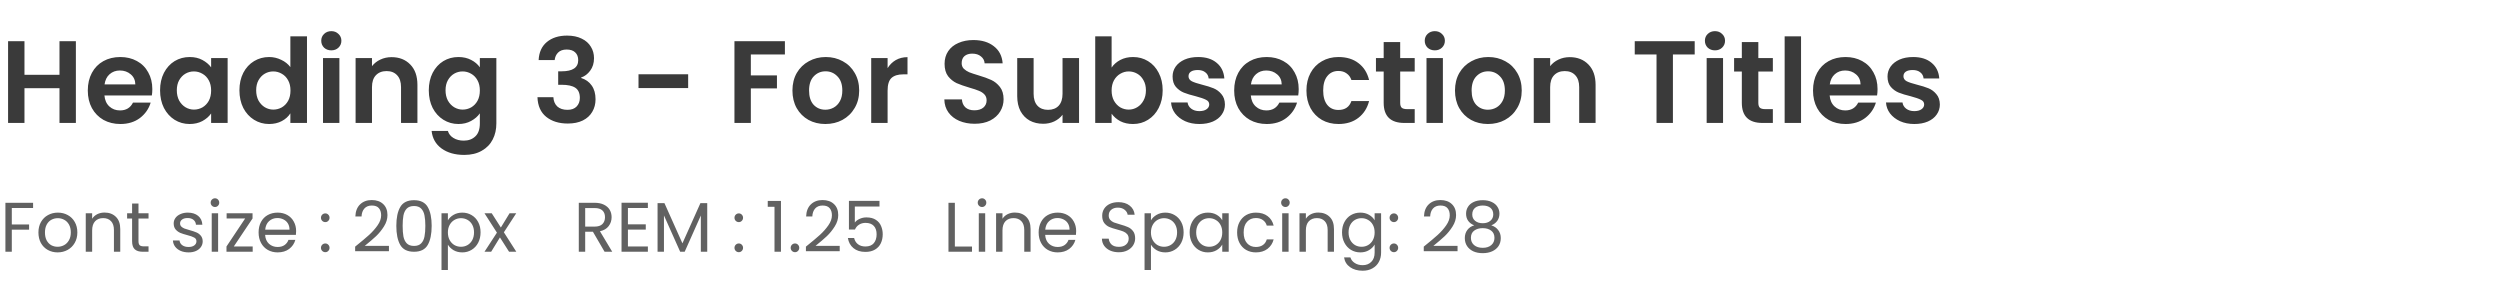 <svg width="427" height="48" viewBox="0 0 427 48" fill="none" xmlns="http://www.w3.org/2000/svg">
<path d="M12.96 7.04V21H10.16V15.06H4.18V21H1.38V7.04H4.18V12.78H10.16V7.04H12.96ZM26.016 15.22C26.016 15.62 25.989 15.98 25.936 16.3H17.836C17.903 17.1 18.183 17.727 18.676 18.18C19.169 18.633 19.776 18.86 20.496 18.86C21.536 18.86 22.276 18.413 22.716 17.52H25.736C25.416 18.587 24.803 19.467 23.896 20.16C22.989 20.84 21.876 21.18 20.556 21.18C19.489 21.18 18.529 20.947 17.676 20.48C16.836 20 16.176 19.327 15.696 18.46C15.229 17.593 14.996 16.593 14.996 15.46C14.996 14.313 15.229 13.307 15.696 12.44C16.163 11.573 16.816 10.907 17.656 10.44C18.496 9.973 19.463 9.74 20.556 9.74C21.609 9.74 22.549 9.967 23.376 10.42C24.216 10.873 24.863 11.52 25.316 12.36C25.783 13.187 26.016 14.14 26.016 15.22ZM23.116 14.42C23.103 13.7 22.843 13.127 22.336 12.7C21.829 12.26 21.209 12.04 20.476 12.04C19.783 12.04 19.196 12.253 18.716 12.68C18.249 13.093 17.963 13.673 17.856 14.42H23.116ZM27.34 15.42C27.34 14.3 27.56 13.307 28 12.44C28.453 11.573 29.06 10.907 29.82 10.44C30.593 9.973 31.453 9.74 32.4 9.74C33.226 9.74 33.946 9.907 34.56 10.24C35.186 10.573 35.686 10.993 36.06 11.5V9.92H38.88V21H36.06V19.38C35.7 19.9 35.2 20.333 34.56 20.68C33.933 21.013 33.206 21.18 32.38 21.18C31.446 21.18 30.593 20.94 29.82 20.46C29.06 19.98 28.453 19.307 28 18.44C27.56 17.56 27.34 16.553 27.34 15.42ZM36.06 15.46C36.06 14.78 35.926 14.2 35.66 13.72C35.393 13.227 35.033 12.853 34.58 12.6C34.126 12.333 33.64 12.2 33.12 12.2C32.6 12.2 32.12 12.327 31.68 12.58C31.24 12.833 30.88 13.207 30.6 13.7C30.333 14.18 30.2 14.753 30.2 15.42C30.2 16.087 30.333 16.673 30.6 17.18C30.88 17.673 31.24 18.053 31.68 18.32C32.133 18.587 32.613 18.72 33.12 18.72C33.64 18.72 34.126 18.593 34.58 18.34C35.033 18.073 35.393 17.7 35.66 17.22C35.926 16.727 36.06 16.14 36.06 15.46ZM40.894 15.42C40.894 14.3 41.114 13.307 41.554 12.44C42.008 11.573 42.621 10.907 43.394 10.44C44.168 9.973 45.028 9.74 45.974 9.74C46.694 9.74 47.381 9.9 48.034 10.22C48.688 10.527 49.208 10.94 49.594 11.46V6.2H52.434V21H49.594V19.36C49.248 19.907 48.761 20.347 48.134 20.68C47.508 21.013 46.781 21.18 45.954 21.18C45.021 21.18 44.168 20.94 43.394 20.46C42.621 19.98 42.008 19.307 41.554 18.44C41.114 17.56 40.894 16.553 40.894 15.42ZM49.614 15.46C49.614 14.78 49.481 14.2 49.214 13.72C48.948 13.227 48.588 12.853 48.134 12.6C47.681 12.333 47.194 12.2 46.674 12.2C46.154 12.2 45.674 12.327 45.234 12.58C44.794 12.833 44.434 13.207 44.154 13.7C43.888 14.18 43.754 14.753 43.754 15.42C43.754 16.087 43.888 16.673 44.154 17.18C44.434 17.673 44.794 18.053 45.234 18.32C45.688 18.587 46.168 18.72 46.674 18.72C47.194 18.72 47.681 18.593 48.134 18.34C48.588 18.073 48.948 17.7 49.214 17.22C49.481 16.727 49.614 16.14 49.614 15.46ZM56.589 8.6C56.096 8.6 55.682 8.447 55.349 8.14C55.029 7.82 54.869 7.427 54.869 6.96C54.869 6.493 55.029 6.107 55.349 5.8C55.682 5.48 56.096 5.32 56.589 5.32C57.082 5.32 57.489 5.48 57.809 5.8C58.142 6.107 58.309 6.493 58.309 6.96C58.309 7.427 58.142 7.82 57.809 8.14C57.489 8.447 57.082 8.6 56.589 8.6ZM57.969 9.92V21H55.169V9.92H57.969ZM66.876 9.76C68.195 9.76 69.262 10.18 70.076 11.02C70.889 11.847 71.296 13.007 71.296 14.5V21H68.496V14.88C68.496 14 68.275 13.327 67.835 12.86C67.395 12.38 66.796 12.14 66.035 12.14C65.262 12.14 64.649 12.38 64.195 12.86C63.755 13.327 63.535 14 63.535 14.88V21H60.736V9.92H63.535V11.3C63.909 10.82 64.382 10.447 64.956 10.18C65.542 9.9 66.182 9.76 66.876 9.76ZM78.298 9.74C79.125 9.74 79.852 9.907 80.478 10.24C81.105 10.56 81.598 10.98 81.958 11.5V9.92H84.778V21.08C84.778 22.107 84.572 23.02 84.158 23.82C83.745 24.633 83.125 25.273 82.298 25.74C81.472 26.22 80.472 26.46 79.298 26.46C77.725 26.46 76.431 26.093 75.418 25.36C74.418 24.627 73.852 23.627 73.718 22.36H76.498C76.645 22.867 76.958 23.267 77.438 23.56C77.931 23.867 78.525 24.02 79.218 24.02C80.031 24.02 80.692 23.773 81.198 23.28C81.705 22.8 81.958 22.067 81.958 21.08V19.36C81.598 19.88 81.098 20.313 80.458 20.66C79.832 21.007 79.112 21.18 78.298 21.18C77.365 21.18 76.511 20.94 75.738 20.46C74.965 19.98 74.352 19.307 73.898 18.44C73.458 17.56 73.238 16.553 73.238 15.42C73.238 14.3 73.458 13.307 73.898 12.44C74.352 11.573 74.958 10.907 75.718 10.44C76.492 9.973 77.352 9.74 78.298 9.74ZM81.958 15.46C81.958 14.78 81.825 14.2 81.558 13.72C81.291 13.227 80.931 12.853 80.478 12.6C80.025 12.333 79.538 12.2 79.018 12.2C78.498 12.2 78.018 12.327 77.578 12.58C77.138 12.833 76.778 13.207 76.498 13.7C76.231 14.18 76.098 14.753 76.098 15.42C76.098 16.087 76.231 16.673 76.498 17.18C76.778 17.673 77.138 18.053 77.578 18.32C78.031 18.587 78.511 18.72 79.018 18.72C79.538 18.72 80.025 18.593 80.478 18.34C80.931 18.073 81.291 17.7 81.558 17.22C81.825 16.727 81.958 16.14 81.958 15.46ZM91.998 10.26C92.065 8.927 92.532 7.9 93.398 7.18C94.278 6.447 95.432 6.08 96.858 6.08C97.832 6.08 98.665 6.253 99.358 6.6C100.052 6.933 100.572 7.393 100.918 7.98C101.278 8.553 101.458 9.207 101.458 9.94C101.458 10.78 101.238 11.493 100.798 12.08C100.372 12.653 99.858 13.04 99.258 13.24V13.32C100.032 13.56 100.632 13.987 101.058 14.6C101.498 15.213 101.718 16 101.718 16.96C101.718 17.76 101.532 18.473 101.158 19.1C100.798 19.727 100.258 20.22 99.538 20.58C98.832 20.927 97.978 21.1 96.978 21.1C95.472 21.1 94.245 20.72 93.298 19.96C92.352 19.2 91.852 18.08 91.798 16.6H94.518C94.545 17.253 94.765 17.78 95.178 18.18C95.605 18.567 96.185 18.76 96.918 18.76C97.598 18.76 98.118 18.573 98.478 18.2C98.852 17.813 99.038 17.32 99.038 16.72C99.038 15.92 98.785 15.347 98.278 15C97.772 14.653 96.985 14.48 95.918 14.48H95.338V12.18H95.918C97.812 12.18 98.758 11.547 98.758 10.28C98.758 9.707 98.585 9.26 98.238 8.94C97.905 8.62 97.418 8.46 96.778 8.46C96.152 8.46 95.665 8.633 95.318 8.98C94.985 9.313 94.792 9.74 94.738 10.26H91.998ZM117.537 12.68V15.04H109.057V12.68H117.537ZM134.062 7.04V9.3H128.243V12.88H132.703V15.1H128.243V21H125.443V7.04H134.062ZM140.968 21.18C139.901 21.18 138.941 20.947 138.088 20.48C137.235 20 136.561 19.327 136.068 18.46C135.588 17.593 135.348 16.593 135.348 15.46C135.348 14.327 135.595 13.327 136.088 12.46C136.595 11.593 137.281 10.927 138.148 10.46C139.015 9.98 139.981 9.74 141.048 9.74C142.115 9.74 143.081 9.98 143.948 10.46C144.815 10.927 145.495 11.593 145.988 12.46C146.495 13.327 146.748 14.327 146.748 15.46C146.748 16.593 146.488 17.593 145.968 18.46C145.461 19.327 144.768 20 143.888 20.48C143.021 20.947 142.048 21.18 140.968 21.18ZM140.968 18.74C141.475 18.74 141.948 18.62 142.388 18.38C142.841 18.127 143.201 17.753 143.468 17.26C143.735 16.767 143.868 16.167 143.868 15.46C143.868 14.407 143.588 13.6 143.028 13.04C142.481 12.467 141.808 12.18 141.008 12.18C140.208 12.18 139.535 12.467 138.988 13.04C138.455 13.6 138.188 14.407 138.188 15.46C138.188 16.513 138.448 17.327 138.968 17.9C139.501 18.46 140.168 18.74 140.968 18.74ZM151.602 11.64C151.962 11.053 152.429 10.593 153.002 10.26C153.589 9.927 154.255 9.76 155.002 9.76V12.7H154.262C153.382 12.7 152.715 12.907 152.262 13.32C151.822 13.733 151.602 14.453 151.602 15.48V21H148.802V9.92H151.602V11.64ZM166.473 21.14C165.5 21.14 164.62 20.973 163.833 20.64C163.06 20.307 162.447 19.827 161.993 19.2C161.54 18.573 161.307 17.833 161.293 16.98H164.293C164.333 17.553 164.533 18.007 164.893 18.34C165.267 18.673 165.773 18.84 166.413 18.84C167.067 18.84 167.58 18.687 167.953 18.38C168.327 18.06 168.513 17.647 168.513 17.14C168.513 16.727 168.387 16.387 168.133 16.12C167.88 15.853 167.56 15.647 167.173 15.5C166.8 15.34 166.28 15.167 165.613 14.98C164.707 14.713 163.967 14.453 163.393 14.2C162.833 13.933 162.347 13.54 161.933 13.02C161.533 12.487 161.333 11.78 161.333 10.9C161.333 10.073 161.54 9.353 161.953 8.74C162.367 8.127 162.947 7.66 163.693 7.34C164.44 7.007 165.293 6.84 166.253 6.84C167.693 6.84 168.86 7.193 169.753 7.9C170.66 8.593 171.16 9.567 171.253 10.82H168.173C168.147 10.34 167.94 9.947 167.553 9.64C167.18 9.32 166.68 9.16 166.053 9.16C165.507 9.16 165.067 9.3 164.733 9.58C164.413 9.86 164.253 10.267 164.253 10.8C164.253 11.173 164.373 11.487 164.613 11.74C164.867 11.98 165.173 12.18 165.533 12.34C165.907 12.487 166.427 12.66 167.093 12.86C168 13.127 168.74 13.393 169.313 13.66C169.887 13.927 170.38 14.327 170.793 14.86C171.207 15.393 171.413 16.093 171.413 16.96C171.413 17.707 171.22 18.4 170.833 19.04C170.447 19.68 169.88 20.193 169.133 20.58C168.387 20.953 167.5 21.14 166.473 21.14ZM184.301 9.92V21H181.481V19.6C181.121 20.08 180.648 20.46 180.061 20.74C179.488 21.007 178.861 21.14 178.181 21.14C177.314 21.14 176.548 20.96 175.881 20.6C175.214 20.227 174.688 19.687 174.301 18.98C173.928 18.26 173.741 17.407 173.741 16.42V9.92H176.541V16.02C176.541 16.9 176.761 17.58 177.201 18.06C177.641 18.527 178.241 18.76 179.001 18.76C179.774 18.76 180.381 18.527 180.821 18.06C181.261 17.58 181.481 16.9 181.481 16.02V9.92H184.301ZM189.864 11.54C190.224 11.007 190.717 10.573 191.344 10.24C191.984 9.907 192.71 9.74 193.524 9.74C194.47 9.74 195.324 9.973 196.084 10.44C196.857 10.907 197.464 11.573 197.904 12.44C198.357 13.293 198.584 14.287 198.584 15.42C198.584 16.553 198.357 17.56 197.904 18.44C197.464 19.307 196.857 19.98 196.084 20.46C195.324 20.94 194.47 21.18 193.524 21.18C192.697 21.18 191.97 21.02 191.344 20.7C190.73 20.367 190.237 19.94 189.864 19.42V21H187.064V6.2H189.864V11.54ZM195.724 15.42C195.724 14.753 195.584 14.18 195.304 13.7C195.037 13.207 194.677 12.833 194.224 12.58C193.784 12.327 193.304 12.2 192.784 12.2C192.277 12.2 191.797 12.333 191.344 12.6C190.904 12.853 190.544 13.227 190.264 13.72C189.997 14.213 189.864 14.793 189.864 15.46C189.864 16.127 189.997 16.707 190.264 17.2C190.544 17.693 190.904 18.073 191.344 18.34C191.797 18.593 192.277 18.72 192.784 18.72C193.304 18.72 193.784 18.587 194.224 18.32C194.677 18.053 195.037 17.673 195.304 17.18C195.584 16.687 195.724 16.1 195.724 15.42ZM204.858 21.18C203.952 21.18 203.138 21.02 202.418 20.7C201.698 20.367 201.125 19.92 200.698 19.36C200.285 18.8 200.058 18.18 200.018 17.5H202.838C202.892 17.927 203.098 18.28 203.458 18.56C203.832 18.84 204.292 18.98 204.838 18.98C205.372 18.98 205.785 18.873 206.078 18.66C206.385 18.447 206.538 18.173 206.538 17.84C206.538 17.48 206.352 17.213 205.978 17.04C205.618 16.853 205.038 16.653 204.238 16.44C203.412 16.24 202.732 16.033 202.198 15.82C201.678 15.607 201.225 15.28 200.838 14.84C200.465 14.4 200.278 13.807 200.278 13.06C200.278 12.447 200.452 11.887 200.798 11.38C201.158 10.873 201.665 10.473 202.318 10.18C202.985 9.887 203.765 9.74 204.658 9.74C205.978 9.74 207.032 10.073 207.818 10.74C208.605 11.393 209.038 12.28 209.118 13.4H206.438C206.398 12.96 206.212 12.613 205.878 12.36C205.558 12.093 205.125 11.96 204.578 11.96C204.072 11.96 203.678 12.053 203.398 12.24C203.132 12.427 202.998 12.687 202.998 13.02C202.998 13.393 203.185 13.68 203.558 13.88C203.932 14.067 204.512 14.26 205.298 14.46C206.098 14.66 206.758 14.867 207.278 15.08C207.798 15.293 208.245 15.627 208.618 16.08C209.005 16.52 209.205 17.107 209.218 17.84C209.218 18.48 209.038 19.053 208.678 19.56C208.332 20.067 207.825 20.467 207.158 20.76C206.505 21.04 205.738 21.18 204.858 21.18ZM221.817 15.22C221.817 15.62 221.79 15.98 221.737 16.3H213.637C213.703 17.1 213.983 17.727 214.477 18.18C214.97 18.633 215.577 18.86 216.297 18.86C217.337 18.86 218.077 18.413 218.517 17.52H221.537C221.217 18.587 220.603 19.467 219.697 20.16C218.79 20.84 217.677 21.18 216.357 21.18C215.29 21.18 214.33 20.947 213.477 20.48C212.637 20 211.977 19.327 211.497 18.46C211.03 17.593 210.797 16.593 210.797 15.46C210.797 14.313 211.03 13.307 211.497 12.44C211.963 11.573 212.617 10.907 213.457 10.44C214.297 9.973 215.263 9.74 216.357 9.74C217.41 9.74 218.35 9.967 219.177 10.42C220.017 10.873 220.663 11.52 221.117 12.36C221.583 13.187 221.817 14.14 221.817 15.22ZM218.917 14.42C218.903 13.7 218.643 13.127 218.137 12.7C217.63 12.26 217.01 12.04 216.277 12.04C215.583 12.04 214.997 12.253 214.517 12.68C214.05 13.093 213.763 13.673 213.657 14.42H218.917ZM223.14 15.46C223.14 14.313 223.374 13.313 223.84 12.46C224.307 11.593 224.954 10.927 225.78 10.46C226.607 9.98 227.554 9.74 228.62 9.74C229.994 9.74 231.127 10.087 232.02 10.78C232.927 11.46 233.534 12.42 233.84 13.66H230.82C230.66 13.18 230.387 12.807 230 12.54C229.627 12.26 229.16 12.12 228.6 12.12C227.8 12.12 227.167 12.413 226.7 13C226.234 13.573 226 14.393 226 15.46C226 16.513 226.234 17.333 226.7 17.92C227.167 18.493 227.8 18.78 228.6 18.78C229.734 18.78 230.474 18.273 230.82 17.26H233.84C233.534 18.46 232.927 19.413 232.02 20.12C231.114 20.827 229.98 21.18 228.62 21.18C227.554 21.18 226.607 20.947 225.78 20.48C224.954 20 224.307 19.333 223.84 18.48C223.374 17.613 223.14 16.607 223.14 15.46ZM239.152 12.22V17.58C239.152 17.953 239.238 18.227 239.412 18.4C239.598 18.56 239.905 18.64 240.332 18.64H241.632V21H239.872C237.512 21 236.332 19.853 236.332 17.56V12.22H235.012V9.92H236.332V7.18H239.152V9.92H241.632V12.22H239.152ZM245.066 8.6C244.572 8.6 244.159 8.447 243.826 8.14C243.506 7.82 243.346 7.427 243.346 6.96C243.346 6.493 243.506 6.107 243.826 5.8C244.159 5.48 244.572 5.32 245.066 5.32C245.559 5.32 245.966 5.48 246.286 5.8C246.619 6.107 246.786 6.493 246.786 6.96C246.786 7.427 246.619 7.82 246.286 8.14C245.966 8.447 245.559 8.6 245.066 8.6ZM246.446 9.92V21H243.646V9.92H246.446ZM254.132 21.18C253.065 21.18 252.105 20.947 251.252 20.48C250.399 20 249.725 19.327 249.232 18.46C248.752 17.593 248.512 16.593 248.512 15.46C248.512 14.327 248.759 13.327 249.252 12.46C249.759 11.593 250.445 10.927 251.312 10.46C252.179 9.98 253.145 9.74 254.212 9.74C255.279 9.74 256.245 9.98 257.112 10.46C257.979 10.927 258.659 11.593 259.152 12.46C259.659 13.327 259.912 14.327 259.912 15.46C259.912 16.593 259.652 17.593 259.132 18.46C258.625 19.327 257.932 20 257.052 20.48C256.185 20.947 255.212 21.18 254.132 21.18ZM254.132 18.74C254.639 18.74 255.112 18.62 255.552 18.38C256.005 18.127 256.365 17.753 256.632 17.26C256.899 16.767 257.032 16.167 257.032 15.46C257.032 14.407 256.752 13.6 256.192 13.04C255.645 12.467 254.972 12.18 254.172 12.18C253.372 12.18 252.699 12.467 252.152 13.04C251.619 13.6 251.352 14.407 251.352 15.46C251.352 16.513 251.612 17.327 252.132 17.9C252.665 18.46 253.332 18.74 254.132 18.74ZM268.106 9.76C269.426 9.76 270.493 10.18 271.306 11.02C272.119 11.847 272.526 13.007 272.526 14.5V21H269.726V14.88C269.726 14 269.506 13.327 269.066 12.86C268.626 12.38 268.026 12.14 267.266 12.14C266.493 12.14 265.879 12.38 265.426 12.86C264.986 13.327 264.766 14 264.766 14.88V21H261.966V9.92H264.766V11.3C265.139 10.82 265.613 10.447 266.186 10.18C266.773 9.9 267.413 9.76 268.106 9.76ZM289.454 7.04V9.3H285.734V21H282.934V9.3H279.214V7.04H289.454ZM292.917 8.6C292.424 8.6 292.011 8.447 291.677 8.14C291.357 7.82 291.197 7.427 291.197 6.96C291.197 6.493 291.357 6.107 291.677 5.8C292.011 5.48 292.424 5.32 292.917 5.32C293.411 5.32 293.817 5.48 294.137 5.8C294.471 6.107 294.637 6.493 294.637 6.96C294.637 7.427 294.471 7.82 294.137 8.14C293.817 8.447 293.411 8.6 292.917 8.6ZM294.297 9.92V21H291.497V9.92H294.297ZM300.324 12.22V17.58C300.324 17.953 300.41 18.227 300.584 18.4C300.77 18.56 301.077 18.64 301.504 18.64H302.804V21H301.044C298.684 21 297.504 19.853 297.504 17.56V12.22H296.184V9.92H297.504V7.18H300.324V9.92H302.804V12.22H300.324ZM307.618 6.2V21H304.818V6.2H307.618ZM320.684 15.22C320.684 15.62 320.657 15.98 320.604 16.3H312.504C312.571 17.1 312.851 17.727 313.344 18.18C313.837 18.633 314.444 18.86 315.164 18.86C316.204 18.86 316.944 18.413 317.384 17.52H320.404C320.084 18.587 319.471 19.467 318.564 20.16C317.657 20.84 316.544 21.18 315.224 21.18C314.157 21.18 313.197 20.947 312.344 20.48C311.504 20 310.844 19.327 310.364 18.46C309.897 17.593 309.664 16.593 309.664 15.46C309.664 14.313 309.897 13.307 310.364 12.44C310.831 11.573 311.484 10.907 312.324 10.44C313.164 9.973 314.131 9.74 315.224 9.74C316.277 9.74 317.217 9.967 318.044 10.42C318.884 10.873 319.531 11.52 319.984 12.36C320.451 13.187 320.684 14.14 320.684 15.22ZM317.784 14.42C317.771 13.7 317.511 13.127 317.004 12.7C316.497 12.26 315.877 12.04 315.144 12.04C314.451 12.04 313.864 12.253 313.384 12.68C312.917 13.093 312.631 13.673 312.524 14.42H317.784ZM326.968 21.18C326.061 21.18 325.248 21.02 324.528 20.7C323.808 20.367 323.234 19.92 322.808 19.36C322.394 18.8 322.168 18.18 322.128 17.5H324.948C325.001 17.927 325.208 18.28 325.568 18.56C325.941 18.84 326.401 18.98 326.948 18.98C327.481 18.98 327.894 18.873 328.188 18.66C328.494 18.447 328.648 18.173 328.648 17.84C328.648 17.48 328.461 17.213 328.088 17.04C327.728 16.853 327.148 16.653 326.348 16.44C325.521 16.24 324.841 16.033 324.308 15.82C323.788 15.607 323.334 15.28 322.948 14.84C322.574 14.4 322.388 13.807 322.388 13.06C322.388 12.447 322.561 11.887 322.908 11.38C323.268 10.873 323.774 10.473 324.428 10.18C325.094 9.887 325.874 9.74 326.768 9.74C328.088 9.74 329.141 10.073 329.928 10.74C330.714 11.393 331.148 12.28 331.228 13.4H328.548C328.508 12.96 328.321 12.613 327.988 12.36C327.668 12.093 327.234 11.96 326.688 11.96C326.181 11.96 325.788 12.053 325.508 12.24C325.241 12.427 325.108 12.687 325.108 13.02C325.108 13.393 325.294 13.68 325.668 13.88C326.041 14.067 326.621 14.26 327.408 14.46C328.208 14.66 328.868 14.867 329.388 15.08C329.908 15.293 330.354 15.627 330.728 16.08C331.114 16.52 331.314 17.107 331.328 17.84C331.328 18.48 331.148 19.053 330.788 19.56C330.441 20.067 329.934 20.467 329.268 20.76C328.614 21.04 327.848 21.18 326.968 21.18Z" fill="#3A3A3A"/>
<path d="M5.652 34.636V35.524H2.016V38.344H4.968V39.232H2.016V43H0.924V34.636H5.652ZM9.839 43.108C9.223 43.108 8.663 42.968 8.159 42.688C7.663 42.408 7.271 42.012 6.983 41.5C6.703 40.98 6.563 40.38 6.563 39.7C6.563 39.028 6.707 38.436 6.995 37.924C7.291 37.404 7.691 37.008 8.195 36.736C8.699 36.456 9.263 36.316 9.887 36.316C10.511 36.316 11.075 36.456 11.579 36.736C12.083 37.008 12.479 37.4 12.767 37.912C13.063 38.424 13.211 39.02 13.211 39.7C13.211 40.38 13.059 40.98 12.755 41.5C12.459 42.012 12.055 42.408 11.543 42.688C11.031 42.968 10.463 43.108 9.839 43.108ZM9.839 42.148C10.231 42.148 10.599 42.056 10.943 41.872C11.287 41.688 11.563 41.412 11.771 41.044C11.987 40.676 12.095 40.228 12.095 39.7C12.095 39.172 11.991 38.724 11.783 38.356C11.575 37.988 11.303 37.716 10.967 37.54C10.631 37.356 10.267 37.264 9.875 37.264C9.475 37.264 9.107 37.356 8.771 37.54C8.443 37.716 8.179 37.988 7.979 38.356C7.779 38.724 7.679 39.172 7.679 39.7C7.679 40.236 7.775 40.688 7.967 41.056C8.167 41.424 8.431 41.7 8.759 41.884C9.087 42.06 9.447 42.148 9.839 42.148ZM17.851 36.304C18.651 36.304 19.299 36.548 19.795 37.036C20.291 37.516 20.539 38.212 20.539 39.124V43H19.459V39.28C19.459 38.624 19.295 38.124 18.967 37.78C18.639 37.428 18.191 37.252 17.623 37.252C17.047 37.252 16.587 37.432 16.243 37.792C15.907 38.152 15.739 38.676 15.739 39.364V43H14.647V36.424H15.739V37.36C15.955 37.024 16.247 36.764 16.615 36.58C16.991 36.396 17.403 36.304 17.851 36.304ZM23.654 37.324V41.2C23.654 41.52 23.722 41.748 23.858 41.884C23.994 42.012 24.23 42.076 24.566 42.076H25.37V43H24.386C23.778 43 23.322 42.86 23.018 42.58C22.714 42.3 22.562 41.84 22.562 41.2V37.324H21.71V36.424H22.562V34.768H23.654V36.424H25.37V37.324H23.654ZM32.221 43.108C31.717 43.108 31.265 43.024 30.865 42.856C30.465 42.68 30.149 42.44 29.917 42.136C29.685 41.824 29.557 41.468 29.533 41.068H30.661C30.693 41.396 30.845 41.664 31.117 41.872C31.397 42.08 31.761 42.184 32.209 42.184C32.625 42.184 32.953 42.092 33.193 41.908C33.433 41.724 33.553 41.492 33.553 41.212C33.553 40.924 33.425 40.712 33.169 40.576C32.913 40.432 32.517 40.292 31.981 40.156C31.493 40.028 31.093 39.9 30.781 39.772C30.477 39.636 30.213 39.44 29.989 39.184C29.773 38.92 29.665 38.576 29.665 38.152C29.665 37.816 29.765 37.508 29.965 37.228C30.165 36.948 30.449 36.728 30.817 36.568C31.185 36.4 31.605 36.316 32.077 36.316C32.805 36.316 33.393 36.5 33.841 36.868C34.289 37.236 34.529 37.74 34.561 38.38H33.469C33.445 38.036 33.305 37.76 33.049 37.552C32.801 37.344 32.465 37.24 32.041 37.24C31.649 37.24 31.337 37.324 31.105 37.492C30.873 37.66 30.757 37.88 30.757 38.152C30.757 38.368 30.825 38.548 30.961 38.692C31.105 38.828 31.281 38.94 31.489 39.028C31.705 39.108 32.001 39.2 32.377 39.304C32.849 39.432 33.233 39.56 33.529 39.688C33.825 39.808 34.077 39.992 34.285 40.24C34.501 40.488 34.613 40.812 34.621 41.212C34.621 41.572 34.521 41.896 34.321 42.184C34.121 42.472 33.837 42.7 33.469 42.868C33.109 43.028 32.693 43.108 32.221 43.108ZM36.726 35.356C36.518 35.356 36.342 35.284 36.198 35.14C36.054 34.996 35.982 34.82 35.982 34.612C35.982 34.404 36.054 34.228 36.198 34.084C36.342 33.94 36.518 33.868 36.726 33.868C36.926 33.868 37.094 33.94 37.23 34.084C37.374 34.228 37.446 34.404 37.446 34.612C37.446 34.82 37.374 34.996 37.23 35.14C37.094 35.284 36.926 35.356 36.726 35.356ZM37.254 36.424V43H36.162V36.424H37.254ZM39.931 42.1H43.159V43H38.683V42.1L41.875 37.312H38.707V36.424H43.135V37.312L39.931 42.1ZM50.576 39.46C50.576 39.668 50.564 39.888 50.54 40.12H45.284C45.324 40.768 45.544 41.276 45.944 41.644C46.352 42.004 46.844 42.184 47.42 42.184C47.892 42.184 48.284 42.076 48.596 41.86C48.916 41.636 49.14 41.34 49.268 40.972H50.444C50.268 41.604 49.916 42.12 49.388 42.52C48.86 42.912 48.204 43.108 47.42 43.108C46.796 43.108 46.236 42.968 45.74 42.688C45.252 42.408 44.868 42.012 44.588 41.5C44.308 40.98 44.168 40.38 44.168 39.7C44.168 39.02 44.304 38.424 44.576 37.912C44.848 37.4 45.228 37.008 45.716 36.736C46.212 36.456 46.78 36.316 47.42 36.316C48.044 36.316 48.596 36.452 49.076 36.724C49.556 36.996 49.924 37.372 50.18 37.852C50.444 38.324 50.576 38.86 50.576 39.46ZM49.448 39.232C49.448 38.816 49.356 38.46 49.172 38.164C48.988 37.86 48.736 37.632 48.416 37.48C48.104 37.32 47.756 37.24 47.372 37.24C46.82 37.24 46.348 37.416 45.956 37.768C45.572 38.12 45.352 38.608 45.296 39.232H49.448ZM55.565 43.072C55.357 43.072 55.181 43 55.037 42.856C54.893 42.712 54.821 42.536 54.821 42.328C54.821 42.12 54.893 41.944 55.037 41.8C55.181 41.656 55.357 41.584 55.565 41.584C55.765 41.584 55.933 41.656 56.069 41.8C56.213 41.944 56.285 42.12 56.285 42.328C56.285 42.536 56.213 42.712 56.069 42.856C55.933 43 55.765 43.072 55.565 43.072ZM55.565 37.936C55.357 37.936 55.181 37.864 55.037 37.72C54.893 37.576 54.821 37.4 54.821 37.192C54.821 36.984 54.893 36.808 55.037 36.664C55.181 36.52 55.357 36.448 55.565 36.448C55.765 36.448 55.933 36.52 56.069 36.664C56.213 36.808 56.285 36.984 56.285 37.192C56.285 37.4 56.213 37.576 56.069 37.72C55.933 37.864 55.765 37.936 55.565 37.936ZM60.659 42.124C61.675 41.308 62.471 40.64 63.047 40.12C63.623 39.592 64.107 39.044 64.499 38.476C64.899 37.9 65.099 37.336 65.099 36.784C65.099 36.264 64.971 35.856 64.715 35.56C64.467 35.256 64.063 35.104 63.503 35.104C62.959 35.104 62.535 35.276 62.231 35.62C61.935 35.956 61.775 36.408 61.751 36.976H60.695C60.727 36.08 60.999 35.388 61.511 34.9C62.023 34.412 62.683 34.168 63.491 34.168C64.315 34.168 64.967 34.396 65.447 34.852C65.935 35.308 66.179 35.936 66.179 36.736C66.179 37.4 65.979 38.048 65.579 38.68C65.187 39.304 64.739 39.856 64.235 40.336C63.731 40.808 63.087 41.36 62.303 41.992H66.431V42.904H60.659V42.124ZM67.693 38.572C67.693 37.196 67.917 36.124 68.365 35.356C68.813 34.58 69.597 34.192 70.717 34.192C71.829 34.192 72.609 34.58 73.057 35.356C73.505 36.124 73.729 37.196 73.729 38.572C73.729 39.972 73.505 41.06 73.057 41.836C72.609 42.612 71.829 43 70.717 43C69.597 43 68.813 42.612 68.365 41.836C67.917 41.06 67.693 39.972 67.693 38.572ZM72.649 38.572C72.649 37.876 72.601 37.288 72.505 36.808C72.417 36.32 72.229 35.928 71.941 35.632C71.661 35.336 71.253 35.188 70.717 35.188C70.173 35.188 69.757 35.336 69.469 35.632C69.189 35.928 69.001 36.32 68.905 36.808C68.817 37.288 68.773 37.876 68.773 38.572C68.773 39.292 68.817 39.896 68.905 40.384C69.001 40.872 69.189 41.264 69.469 41.56C69.757 41.856 70.173 42.004 70.717 42.004C71.253 42.004 71.661 41.856 71.941 41.56C72.229 41.264 72.417 40.872 72.505 40.384C72.601 39.896 72.649 39.292 72.649 38.572ZM76.5 37.636C76.716 37.26 77.036 36.948 77.46 36.7C77.892 36.444 78.392 36.316 78.96 36.316C79.544 36.316 80.072 36.456 80.544 36.736C81.024 37.016 81.4 37.412 81.672 37.924C81.944 38.428 82.08 39.016 82.08 39.688C82.08 40.352 81.944 40.944 81.672 41.464C81.4 41.984 81.024 42.388 80.544 42.676C80.072 42.964 79.544 43.108 78.96 43.108C78.4 43.108 77.904 42.984 77.472 42.736C77.048 42.48 76.724 42.164 76.5 41.788V46.12H75.408V36.424H76.5V37.636ZM80.964 39.688C80.964 39.192 80.864 38.76 80.664 38.392C80.464 38.024 80.192 37.744 79.848 37.552C79.512 37.36 79.14 37.264 78.732 37.264C78.332 37.264 77.96 37.364 77.616 37.564C77.28 37.756 77.008 38.04 76.8 38.416C76.6 38.784 76.5 39.212 76.5 39.7C76.5 40.196 76.6 40.632 76.8 41.008C77.008 41.376 77.28 41.66 77.616 41.86C77.96 42.052 78.332 42.148 78.732 42.148C79.14 42.148 79.512 42.052 79.848 41.86C80.192 41.66 80.464 41.376 80.664 41.008C80.864 40.632 80.964 40.192 80.964 39.688ZM86.95 43L85.39 40.552L83.89 43H82.75L84.874 39.736L82.75 36.424H83.986L85.546 38.86L87.034 36.424H88.174L86.062 39.676L88.186 43H86.95ZM103.262 43L101.27 39.58H99.95V43H98.858V34.636H101.558C102.19 34.636 102.722 34.744 103.154 34.96C103.594 35.176 103.922 35.468 104.138 35.836C104.354 36.204 104.462 36.624 104.462 37.096C104.462 37.672 104.294 38.18 103.958 38.62C103.63 39.06 103.134 39.352 102.47 39.496L104.57 43H103.262ZM99.95 38.704H101.558C102.15 38.704 102.594 38.56 102.89 38.272C103.186 37.976 103.334 37.584 103.334 37.096C103.334 36.6 103.186 36.216 102.89 35.944C102.602 35.672 102.158 35.536 101.558 35.536H99.95V38.704ZM107.25 35.524V38.32H110.298V39.22H107.25V42.1H110.658V43H106.158V34.624H110.658V35.524H107.25ZM120.795 34.696V43H119.703V36.808L116.943 43H116.175L113.403 36.796V43H112.311V34.696H113.487L116.559 41.56L119.631 34.696H120.795ZM126.194 43.072C125.986 43.072 125.81 43 125.666 42.856C125.522 42.712 125.45 42.536 125.45 42.328C125.45 42.12 125.522 41.944 125.666 41.8C125.81 41.656 125.986 41.584 126.194 41.584C126.394 41.584 126.562 41.656 126.698 41.8C126.842 41.944 126.914 42.12 126.914 42.328C126.914 42.536 126.842 42.712 126.698 42.856C126.562 43 126.394 43.072 126.194 43.072ZM126.194 37.936C125.986 37.936 125.81 37.864 125.666 37.72C125.522 37.576 125.45 37.4 125.45 37.192C125.45 36.984 125.522 36.808 125.666 36.664C125.81 36.52 125.986 36.448 126.194 36.448C126.394 36.448 126.562 36.52 126.698 36.664C126.842 36.808 126.914 36.984 126.914 37.192C126.914 37.4 126.842 37.576 126.698 37.72C126.562 37.864 126.394 37.936 126.194 37.936ZM131.132 35.32V34.324H133.388V43H132.284V35.32H131.132ZM135.792 43.072C135.584 43.072 135.408 43 135.264 42.856C135.12 42.712 135.048 42.536 135.048 42.328C135.048 42.12 135.12 41.944 135.264 41.8C135.408 41.656 135.584 41.584 135.792 41.584C135.992 41.584 136.16 41.656 136.296 41.8C136.44 41.944 136.512 42.12 136.512 42.328C136.512 42.536 136.44 42.712 136.296 42.856C136.16 43 135.992 43.072 135.792 43.072ZM137.651 42.124C138.667 41.308 139.463 40.64 140.039 40.12C140.615 39.592 141.099 39.044 141.491 38.476C141.891 37.9 142.091 37.336 142.091 36.784C142.091 36.264 141.963 35.856 141.707 35.56C141.459 35.256 141.055 35.104 140.495 35.104C139.951 35.104 139.527 35.276 139.223 35.62C138.927 35.956 138.767 36.408 138.743 36.976H137.687C137.719 36.08 137.991 35.388 138.503 34.9C139.015 34.412 139.675 34.168 140.483 34.168C141.307 34.168 141.959 34.396 142.439 34.852C142.927 35.308 143.171 35.936 143.171 36.736C143.171 37.4 142.971 38.048 142.571 38.68C142.179 39.304 141.731 39.856 141.227 40.336C140.723 40.808 140.079 41.36 139.295 41.992H143.423V42.904H137.651V42.124ZM150.217 35.272H146.005V38.008C146.189 37.752 146.461 37.544 146.821 37.384C147.181 37.216 147.569 37.132 147.985 37.132C148.649 37.132 149.189 37.272 149.605 37.552C150.021 37.824 150.317 38.18 150.493 38.62C150.677 39.052 150.769 39.512 150.769 40C150.769 40.576 150.661 41.092 150.445 41.548C150.229 42.004 149.897 42.364 149.449 42.628C149.009 42.892 148.461 43.024 147.805 43.024C146.965 43.024 146.285 42.808 145.765 42.376C145.245 41.944 144.929 41.368 144.817 40.648H145.885C145.989 41.104 146.209 41.46 146.545 41.716C146.881 41.972 147.305 42.1 147.817 42.1C148.449 42.1 148.925 41.912 149.245 41.536C149.565 41.152 149.725 40.648 149.725 40.024C149.725 39.4 149.565 38.92 149.245 38.584C148.925 38.24 148.453 38.068 147.829 38.068C147.405 38.068 147.033 38.172 146.713 38.38C146.401 38.58 146.173 38.856 146.029 39.208H144.997V34.312H150.217V35.272ZM163.09 42.112H166.018V43H161.998V34.636H163.09V42.112ZM167.742 35.356C167.534 35.356 167.358 35.284 167.214 35.14C167.07 34.996 166.998 34.82 166.998 34.612C166.998 34.404 167.07 34.228 167.214 34.084C167.358 33.94 167.534 33.868 167.742 33.868C167.942 33.868 168.11 33.94 168.246 34.084C168.39 34.228 168.462 34.404 168.462 34.612C168.462 34.82 168.39 34.996 168.246 35.14C168.11 35.284 167.942 35.356 167.742 35.356ZM168.27 36.424V43H167.178V36.424H168.27ZM173.335 36.304C174.135 36.304 174.783 36.548 175.279 37.036C175.775 37.516 176.023 38.212 176.023 39.124V43H174.943V39.28C174.943 38.624 174.779 38.124 174.451 37.78C174.123 37.428 173.675 37.252 173.107 37.252C172.531 37.252 172.071 37.432 171.727 37.792C171.391 38.152 171.223 38.676 171.223 39.364V43H170.131V36.424H171.223V37.36C171.439 37.024 171.731 36.764 172.099 36.58C172.475 36.396 172.887 36.304 173.335 36.304ZM183.807 39.46C183.807 39.668 183.795 39.888 183.771 40.12H178.515C178.555 40.768 178.775 41.276 179.175 41.644C179.583 42.004 180.075 42.184 180.651 42.184C181.123 42.184 181.515 42.076 181.827 41.86C182.147 41.636 182.371 41.34 182.499 40.972H183.675C183.499 41.604 183.147 42.12 182.619 42.52C182.091 42.912 181.435 43.108 180.651 43.108C180.027 43.108 179.467 42.968 178.971 42.688C178.483 42.408 178.099 42.012 177.819 41.5C177.539 40.98 177.399 40.38 177.399 39.7C177.399 39.02 177.535 38.424 177.807 37.912C178.079 37.4 178.459 37.008 178.947 36.736C179.443 36.456 180.011 36.316 180.651 36.316C181.275 36.316 181.827 36.452 182.307 36.724C182.787 36.996 183.155 37.372 183.411 37.852C183.675 38.324 183.807 38.86 183.807 39.46ZM182.679 39.232C182.679 38.816 182.587 38.46 182.403 38.164C182.219 37.86 181.967 37.632 181.647 37.48C181.335 37.32 180.987 37.24 180.603 37.24C180.051 37.24 179.579 37.416 179.187 37.768C178.803 38.12 178.583 38.608 178.527 39.232H182.679ZM191.099 43.084C190.547 43.084 190.051 42.988 189.611 42.796C189.179 42.596 188.839 42.324 188.591 41.98C188.343 41.628 188.215 41.224 188.207 40.768H189.371C189.411 41.16 189.571 41.492 189.851 41.764C190.139 42.028 190.555 42.16 191.099 42.16C191.619 42.16 192.027 42.032 192.323 41.776C192.627 41.512 192.779 41.176 192.779 40.768C192.779 40.448 192.691 40.188 192.515 39.988C192.339 39.788 192.119 39.636 191.855 39.532C191.591 39.428 191.235 39.316 190.787 39.196C190.235 39.052 189.791 38.908 189.455 38.764C189.127 38.62 188.843 38.396 188.603 38.092C188.371 37.78 188.255 37.364 188.255 36.844C188.255 36.388 188.371 35.984 188.603 35.632C188.835 35.28 189.159 35.008 189.575 34.816C189.999 34.624 190.483 34.528 191.027 34.528C191.811 34.528 192.451 34.724 192.947 35.116C193.451 35.508 193.735 36.028 193.799 36.676H192.599C192.559 36.356 192.391 36.076 192.095 35.836C191.799 35.588 191.407 35.464 190.919 35.464C190.463 35.464 190.091 35.584 189.803 35.824C189.515 36.056 189.371 36.384 189.371 36.808C189.371 37.112 189.455 37.36 189.623 37.552C189.799 37.744 190.011 37.892 190.259 37.996C190.515 38.092 190.871 38.204 191.327 38.332C191.879 38.484 192.323 38.636 192.659 38.788C192.995 38.932 193.283 39.16 193.523 39.472C193.763 39.776 193.883 40.192 193.883 40.72C193.883 41.128 193.775 41.512 193.559 41.872C193.343 42.232 193.023 42.524 192.599 42.748C192.175 42.972 191.675 43.084 191.099 43.084ZM196.582 37.636C196.798 37.26 197.118 36.948 197.542 36.7C197.974 36.444 198.474 36.316 199.042 36.316C199.626 36.316 200.154 36.456 200.626 36.736C201.106 37.016 201.482 37.412 201.754 37.924C202.026 38.428 202.162 39.016 202.162 39.688C202.162 40.352 202.026 40.944 201.754 41.464C201.482 41.984 201.106 42.388 200.626 42.676C200.154 42.964 199.626 43.108 199.042 43.108C198.482 43.108 197.986 42.984 197.554 42.736C197.13 42.48 196.806 42.164 196.582 41.788V46.12H195.49V36.424H196.582V37.636ZM201.046 39.688C201.046 39.192 200.946 38.76 200.746 38.392C200.546 38.024 200.274 37.744 199.93 37.552C199.594 37.36 199.222 37.264 198.814 37.264C198.414 37.264 198.042 37.364 197.698 37.564C197.362 37.756 197.09 38.04 196.882 38.416C196.682 38.784 196.582 39.212 196.582 39.7C196.582 40.196 196.682 40.632 196.882 41.008C197.09 41.376 197.362 41.66 197.698 41.86C198.042 42.052 198.414 42.148 198.814 42.148C199.222 42.148 199.594 42.052 199.93 41.86C200.274 41.66 200.546 41.376 200.746 41.008C200.946 40.632 201.046 40.192 201.046 39.688ZM203.192 39.688C203.192 39.016 203.328 38.428 203.6 37.924C203.872 37.412 204.244 37.016 204.716 36.736C205.196 36.456 205.728 36.316 206.312 36.316C206.888 36.316 207.388 36.44 207.812 36.688C208.236 36.936 208.552 37.248 208.76 37.624V36.424H209.864V43H208.76V41.776C208.544 42.16 208.22 42.48 207.788 42.736C207.364 42.984 206.868 43.108 206.3 43.108C205.716 43.108 205.188 42.964 204.716 42.676C204.244 42.388 203.872 41.984 203.6 41.464C203.328 40.944 203.192 40.352 203.192 39.688ZM208.76 39.7C208.76 39.204 208.66 38.772 208.46 38.404C208.26 38.036 207.988 37.756 207.644 37.564C207.308 37.364 206.936 37.264 206.528 37.264C206.12 37.264 205.748 37.36 205.412 37.552C205.076 37.744 204.808 38.024 204.608 38.392C204.408 38.76 204.308 39.192 204.308 39.688C204.308 40.192 204.408 40.632 204.608 41.008C204.808 41.376 205.076 41.66 205.412 41.86C205.748 42.052 206.12 42.148 206.528 42.148C206.936 42.148 207.308 42.052 207.644 41.86C207.988 41.66 208.26 41.376 208.46 41.008C208.66 40.632 208.76 40.196 208.76 39.7ZM211.301 39.7C211.301 39.02 211.437 38.428 211.709 37.924C211.981 37.412 212.357 37.016 212.837 36.736C213.325 36.456 213.881 36.316 214.505 36.316C215.313 36.316 215.977 36.512 216.497 36.904C217.025 37.296 217.373 37.84 217.541 38.536H216.365C216.253 38.136 216.033 37.82 215.705 37.588C215.385 37.356 214.985 37.24 214.505 37.24C213.881 37.24 213.377 37.456 212.993 37.888C212.609 38.312 212.417 38.916 212.417 39.7C212.417 40.492 212.609 41.104 212.993 41.536C213.377 41.968 213.881 42.184 214.505 42.184C214.985 42.184 215.385 42.072 215.705 41.848C216.025 41.624 216.245 41.304 216.365 40.888H217.541C217.365 41.56 217.013 42.1 216.485 42.508C215.957 42.908 215.297 43.108 214.505 43.108C213.881 43.108 213.325 42.968 212.837 42.688C212.357 42.408 211.981 42.012 211.709 41.5C211.437 40.988 211.301 40.388 211.301 39.7ZM219.562 35.356C219.354 35.356 219.178 35.284 219.034 35.14C218.89 34.996 218.818 34.82 218.818 34.612C218.818 34.404 218.89 34.228 219.034 34.084C219.178 33.94 219.354 33.868 219.562 33.868C219.762 33.868 219.93 33.94 220.066 34.084C220.21 34.228 220.282 34.404 220.282 34.612C220.282 34.82 220.21 34.996 220.066 35.14C219.93 35.284 219.762 35.356 219.562 35.356ZM220.09 36.424V43H218.998V36.424H220.09ZM225.155 36.304C225.955 36.304 226.603 36.548 227.099 37.036C227.595 37.516 227.843 38.212 227.843 39.124V43H226.763V39.28C226.763 38.624 226.599 38.124 226.271 37.78C225.943 37.428 225.495 37.252 224.927 37.252C224.351 37.252 223.891 37.432 223.547 37.792C223.211 38.152 223.043 38.676 223.043 39.364V43H221.951V36.424H223.043V37.36C223.259 37.024 223.551 36.764 223.919 36.58C224.295 36.396 224.707 36.304 225.155 36.304ZM232.339 36.316C232.907 36.316 233.403 36.44 233.827 36.688C234.259 36.936 234.579 37.248 234.787 37.624V36.424H235.891V43.144C235.891 43.744 235.763 44.276 235.507 44.74C235.251 45.212 234.883 45.58 234.403 45.844C233.931 46.108 233.379 46.24 232.747 46.24C231.883 46.24 231.163 46.036 230.587 45.628C230.011 45.22 229.671 44.664 229.567 43.96H230.647C230.767 44.36 231.015 44.68 231.391 44.92C231.767 45.168 232.219 45.292 232.747 45.292C233.347 45.292 233.835 45.104 234.211 44.728C234.595 44.352 234.787 43.824 234.787 43.144V41.764C234.571 42.148 234.251 42.468 233.827 42.724C233.403 42.98 232.907 43.108 232.339 43.108C231.755 43.108 231.223 42.964 230.743 42.676C230.271 42.388 229.899 41.984 229.627 41.464C229.355 40.944 229.219 40.352 229.219 39.688C229.219 39.016 229.355 38.428 229.627 37.924C229.899 37.412 230.271 37.016 230.743 36.736C231.223 36.456 231.755 36.316 232.339 36.316ZM234.787 39.7C234.787 39.204 234.687 38.772 234.487 38.404C234.287 38.036 234.015 37.756 233.671 37.564C233.335 37.364 232.963 37.264 232.555 37.264C232.147 37.264 231.775 37.36 231.439 37.552C231.103 37.744 230.835 38.024 230.635 38.392C230.435 38.76 230.335 39.192 230.335 39.688C230.335 40.192 230.435 40.632 230.635 41.008C230.835 41.376 231.103 41.66 231.439 41.86C231.775 42.052 232.147 42.148 232.555 42.148C232.963 42.148 233.335 42.052 233.671 41.86C234.015 41.66 234.287 41.376 234.487 41.008C234.687 40.632 234.787 40.196 234.787 39.7ZM238.085 43.072C237.877 43.072 237.701 43 237.557 42.856C237.413 42.712 237.341 42.536 237.341 42.328C237.341 42.12 237.413 41.944 237.557 41.8C237.701 41.656 237.877 41.584 238.085 41.584C238.285 41.584 238.453 41.656 238.589 41.8C238.733 41.944 238.805 42.12 238.805 42.328C238.805 42.536 238.733 42.712 238.589 42.856C238.453 43 238.285 43.072 238.085 43.072ZM238.085 37.936C237.877 37.936 237.701 37.864 237.557 37.72C237.413 37.576 237.341 37.4 237.341 37.192C237.341 36.984 237.413 36.808 237.557 36.664C237.701 36.52 237.877 36.448 238.085 36.448C238.285 36.448 238.453 36.52 238.589 36.664C238.733 36.808 238.805 36.984 238.805 37.192C238.805 37.4 238.733 37.576 238.589 37.72C238.453 37.864 238.285 37.936 238.085 37.936ZM243.178 42.124C244.194 41.308 244.99 40.64 245.566 40.12C246.142 39.592 246.626 39.044 247.018 38.476C247.418 37.9 247.618 37.336 247.618 36.784C247.618 36.264 247.49 35.856 247.234 35.56C246.986 35.256 246.582 35.104 246.022 35.104C245.478 35.104 245.054 35.276 244.75 35.62C244.454 35.956 244.294 36.408 244.27 36.976H243.214C243.246 36.08 243.518 35.388 244.03 34.9C244.542 34.412 245.202 34.168 246.01 34.168C246.834 34.168 247.486 34.396 247.966 34.852C248.454 35.308 248.698 35.936 248.698 36.736C248.698 37.4 248.498 38.048 248.098 38.68C247.706 39.304 247.258 39.856 246.754 40.336C246.25 40.808 245.606 41.36 244.822 41.992H248.95V42.904H243.178V42.124ZM251.797 38.488C251.349 38.312 251.005 38.056 250.765 37.72C250.525 37.384 250.405 36.976 250.405 36.496C250.405 36.064 250.513 35.676 250.729 35.332C250.945 34.98 251.265 34.704 251.689 34.504C252.121 34.296 252.641 34.192 253.249 34.192C253.857 34.192 254.373 34.296 254.797 34.504C255.229 34.704 255.553 34.98 255.769 35.332C255.993 35.676 256.105 36.064 256.105 36.496C256.105 36.96 255.981 37.368 255.733 37.72C255.485 38.064 255.145 38.32 254.713 38.488C255.209 38.64 255.601 38.908 255.889 39.292C256.185 39.668 256.333 40.124 256.333 40.66C256.333 41.18 256.205 41.636 255.949 42.028C255.693 42.412 255.329 42.712 254.857 42.928C254.393 43.136 253.857 43.24 253.249 43.24C252.641 43.24 252.105 43.136 251.641 42.928C251.185 42.712 250.829 42.412 250.573 42.028C250.317 41.636 250.189 41.18 250.189 40.66C250.189 40.124 250.333 39.664 250.621 39.28C250.909 38.896 251.301 38.632 251.797 38.488ZM255.049 36.628C255.049 36.14 254.889 35.764 254.569 35.5C254.249 35.236 253.809 35.104 253.249 35.104C252.697 35.104 252.261 35.236 251.941 35.5C251.621 35.764 251.461 36.144 251.461 36.64C251.461 37.088 251.625 37.448 251.953 37.72C252.289 37.992 252.721 38.128 253.249 38.128C253.785 38.128 254.217 37.992 254.545 37.72C254.881 37.44 255.049 37.076 255.049 36.628ZM253.249 38.968C252.657 38.968 252.173 39.108 251.797 39.388C251.421 39.66 251.233 40.072 251.233 40.624C251.233 41.136 251.413 41.548 251.773 41.86C252.141 42.172 252.633 42.328 253.249 42.328C253.865 42.328 254.353 42.172 254.713 41.86C255.073 41.548 255.253 41.136 255.253 40.624C255.253 40.088 255.069 39.68 254.701 39.4C254.333 39.112 253.849 38.968 253.249 38.968Z" fill="#616161"/>
</svg>
